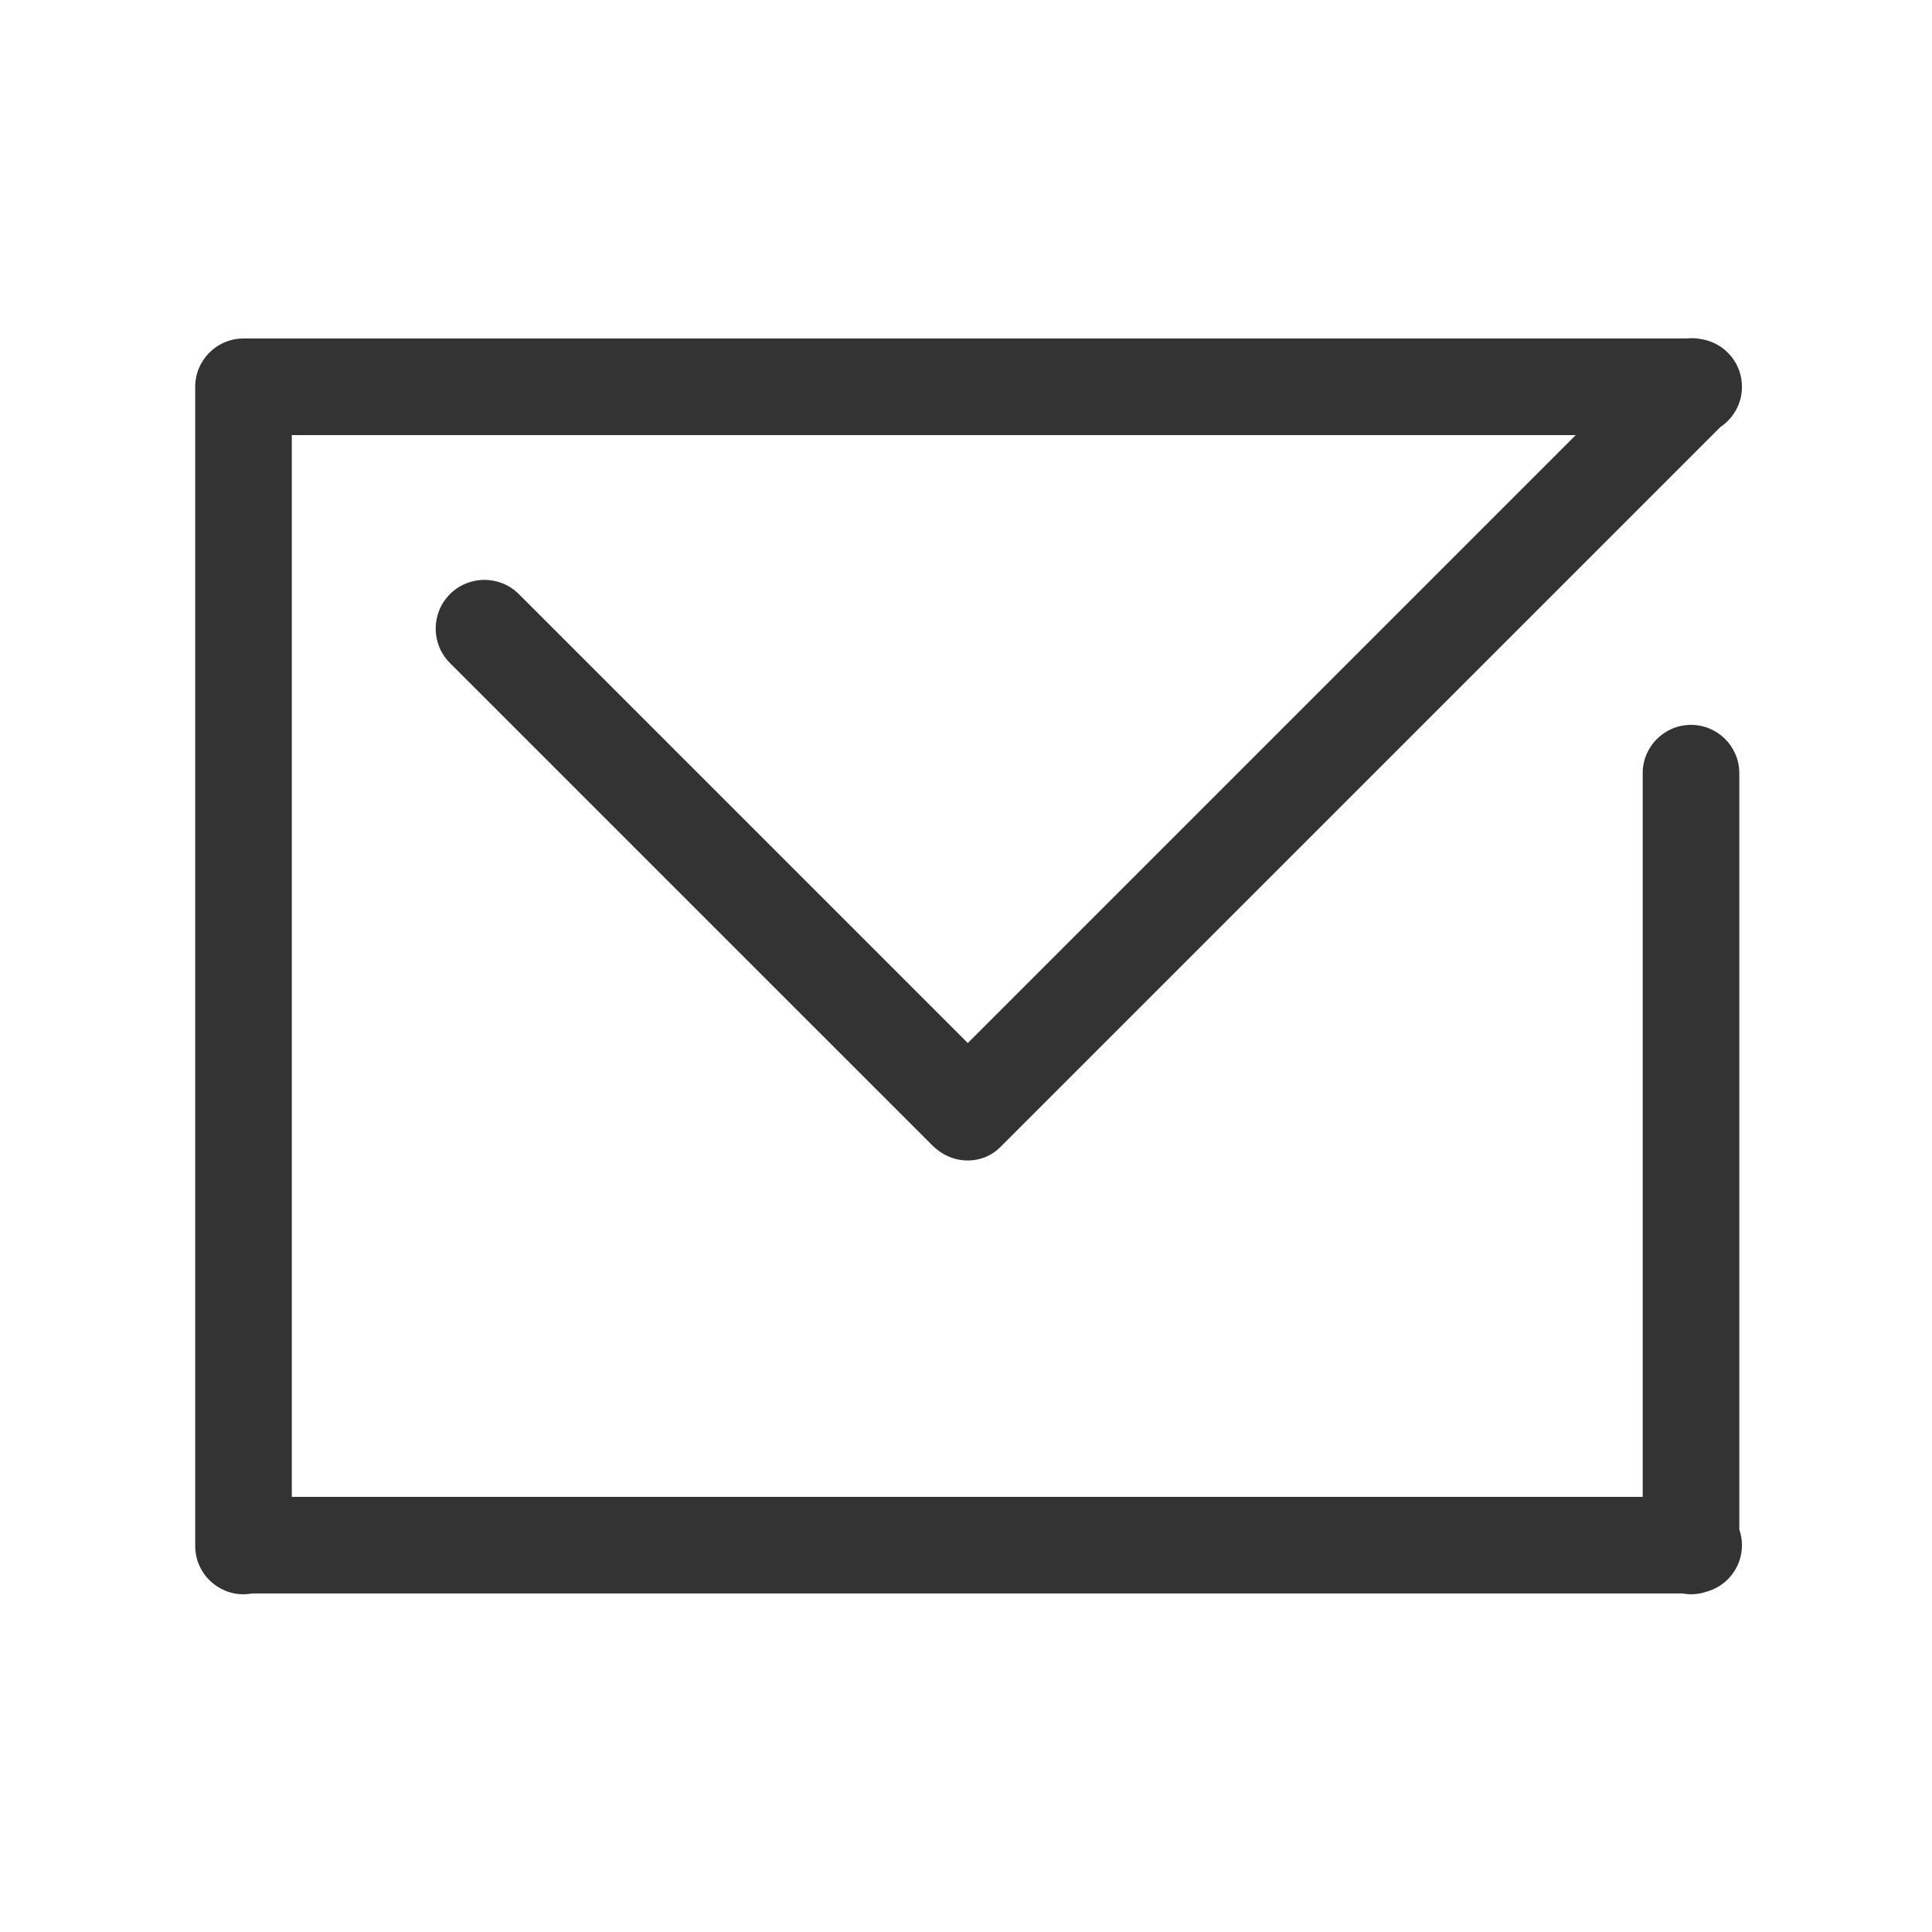 <?xml version="1.0" standalone="no"?><!-- Generator: Adobe Fireworks CS6, Export SVG Extension by Aaron Beall (http://fireworks.abeall.com) . Version: 0.6.1  --><!DOCTYPE svg PUBLIC "-//W3C//DTD SVG 1.1//EN" "http://www.w3.org/Graphics/SVG/1.1/DTD/svg11.dtd"><svg id="Raichu-Icons.fw-email" viewBox="0 0 400 400" style="background-color:#ffffff00" version="1.1"	xmlns="http://www.w3.org/2000/svg" xmlns:xlink="http://www.w3.org/1999/xlink" xml:space="preserve"	x="0px" y="0px" width="400px" height="400px">	<g id="Layer%2016">		<path d="M 360.104 160.079 C 360.104 154.556 355.628 150.079 350.104 150.079 C 344.582 150.079 340.104 154.556 340.104 160.079 L 340.104 309.914 L 60.417 309.914 L 60.417 90.079 L 326.243 90.079 L 200.37 215.953 L 107.425 123.009 C 103.484 119.068 97.097 119.068 93.158 123.009 C 89.218 126.949 89.216 133.335 93.158 137.276 L 193.031 237.149 C 193.31 237.428 193.605 237.682 193.907 237.922 C 197.824 241.175 203.549 241.058 207.106 237.5 L 356.214 88.392 C 358.893 86.597 360.657 83.544 360.657 80.079 C 360.657 75.153 357.093 71.068 352.405 70.241 C 351.353 70.013 350.28 69.963 349.225 70.079 L 50.657 70.079 C 50.617 70.079 50.578 70.084 50.537 70.085 C 50.497 70.084 50.458 70.079 50.417 70.079 C 44.894 70.079 40.417 74.556 40.417 80.079 L 40.417 320.079 C 40.417 325.602 44.894 330.079 50.417 330.079 C 51.018 330.079 51.604 330.016 52.176 329.914 L 348.346 329.914 C 348.917 330.016 349.503 330.079 350.104 330.079 C 351.216 330.079 352.282 329.89 353.281 329.555 C 357.528 328.401 360.657 324.528 360.657 319.914 C 360.657 318.773 360.457 317.681 360.104 316.659 L 360.104 160.079 Z" fill="#333333"/>	</g></svg>